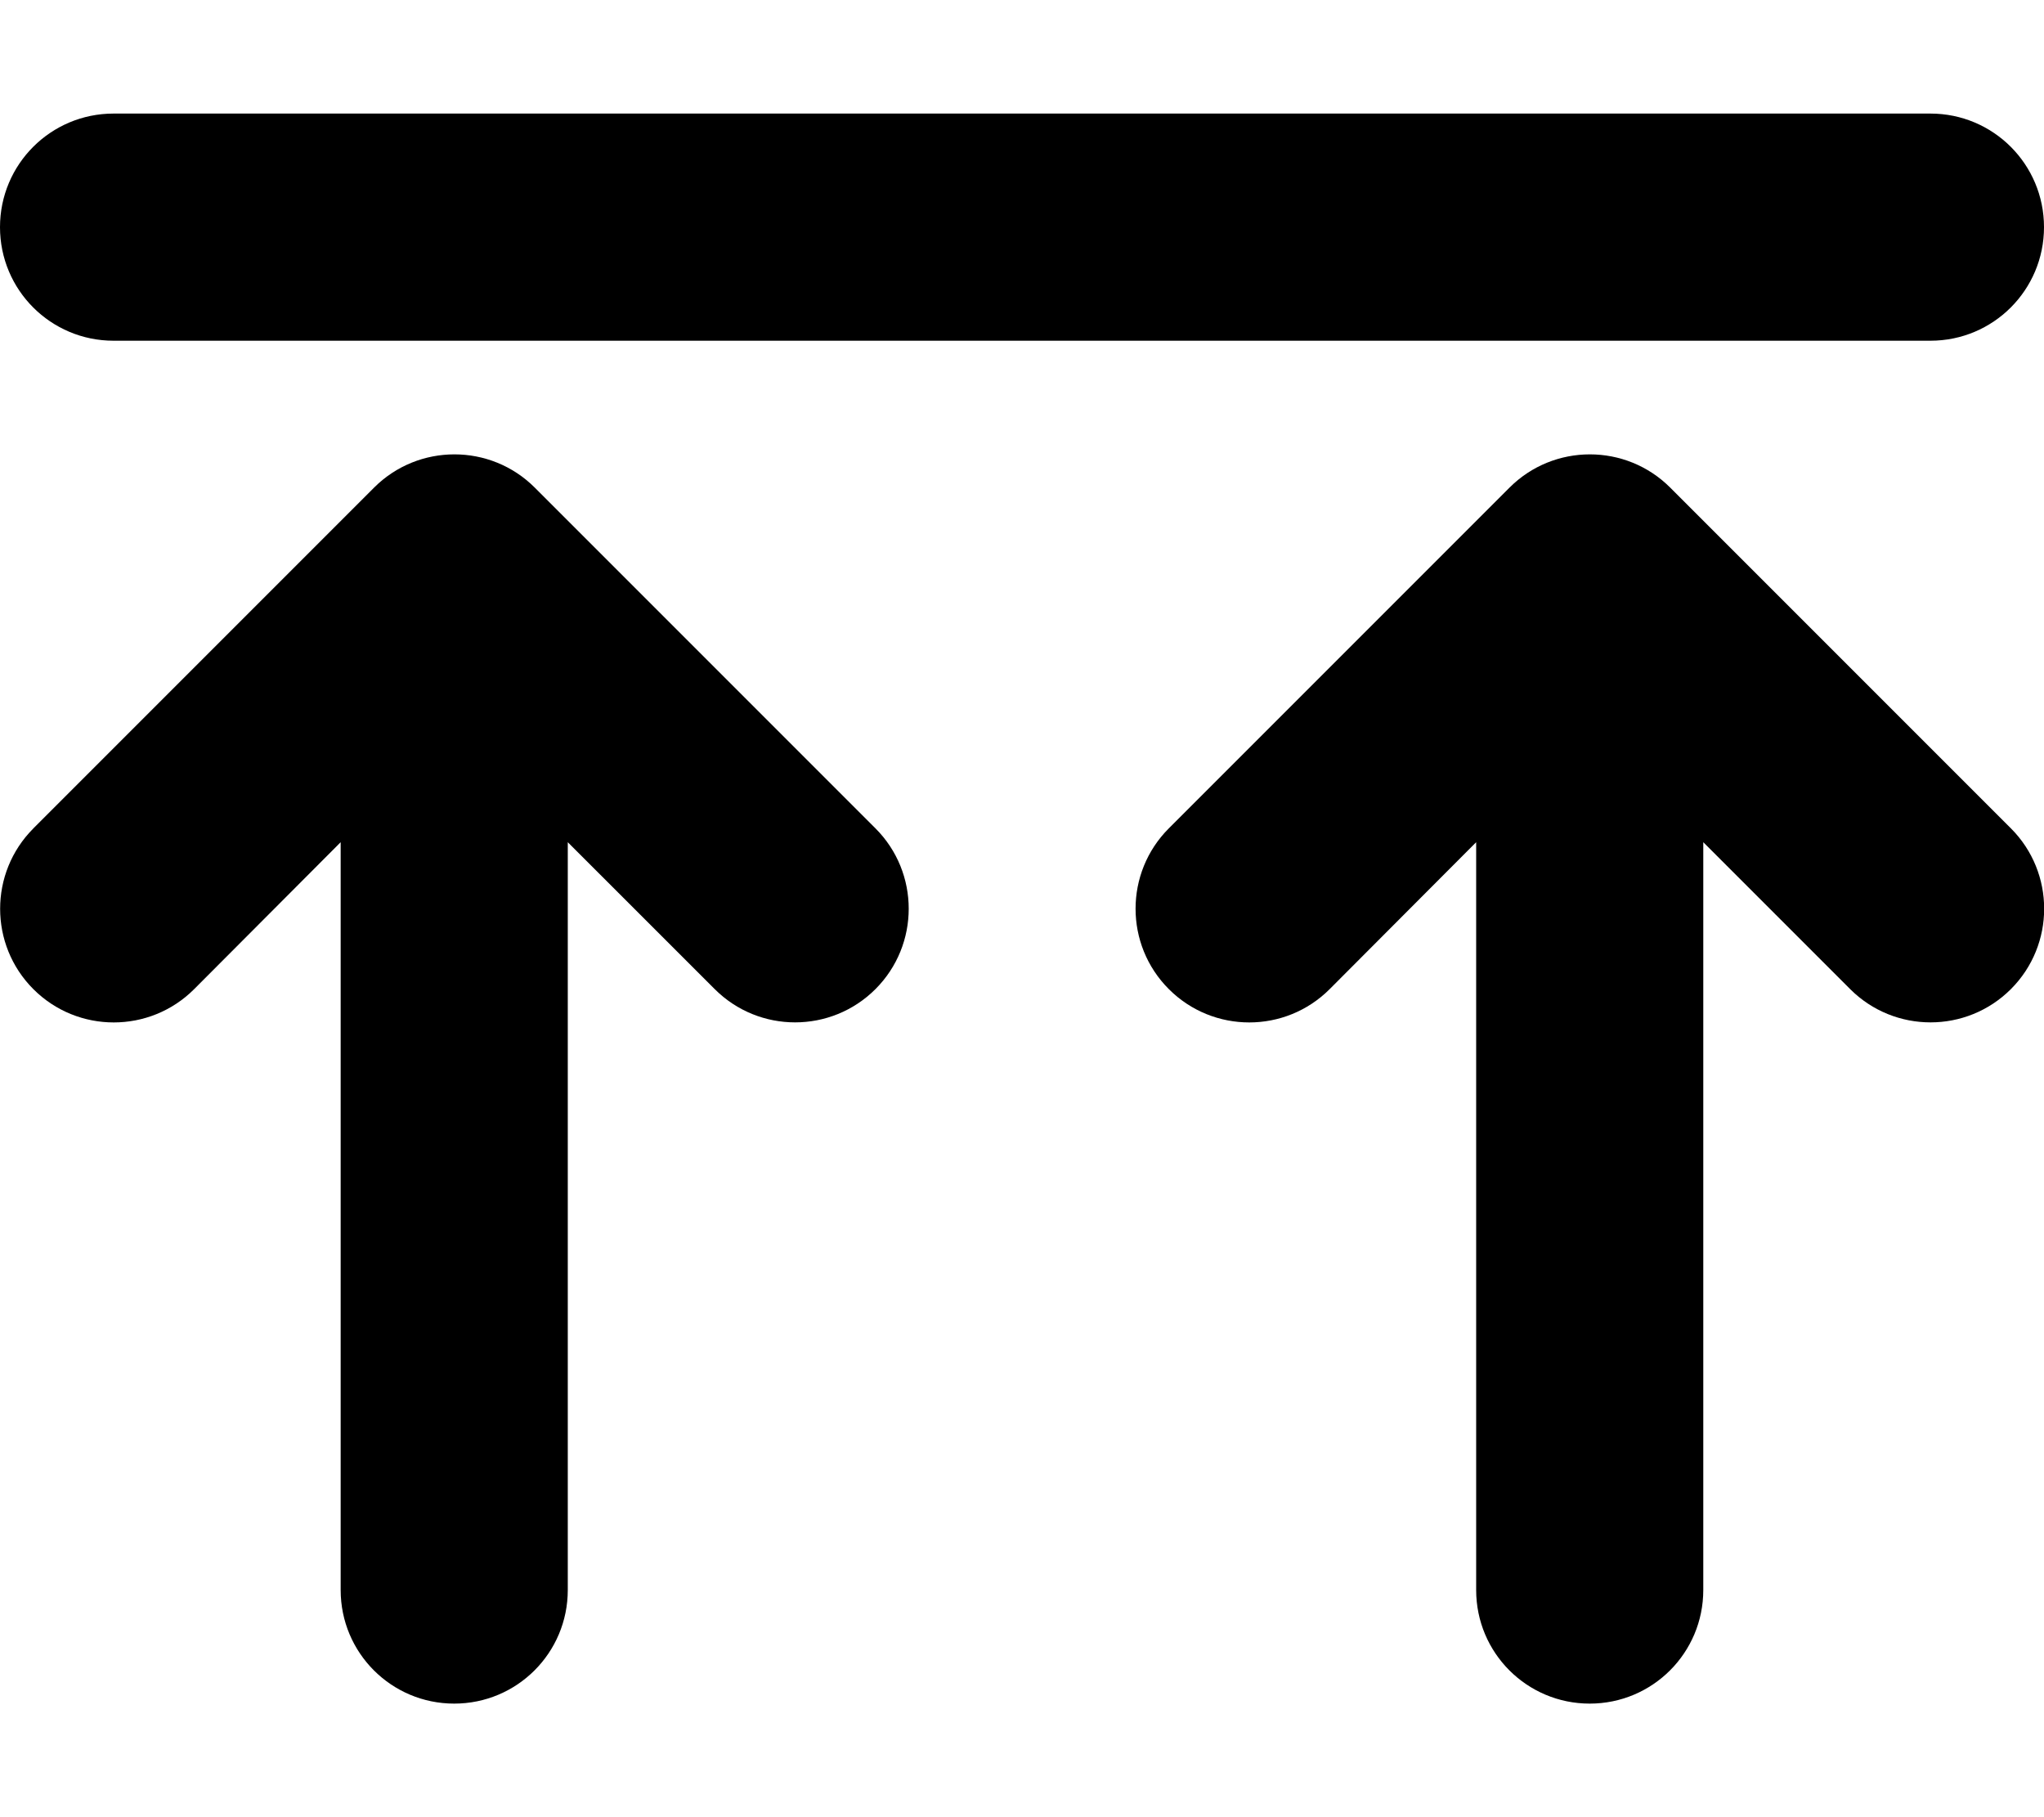 <svg version="1.1" xmlns="http://www.w3.org/2000/svg" width="36" height="32" viewBox="0 0 36 32">
<path fill="currentColor" d="M2 6h32c1.106 0 2-0.894 2-2s-0.894-2-2-2h-32c-1.106 0-2 0.894-2 2s0.894 2 2 2zM0.588 14.588c-0.781 0.781-0.781 2.050 0 2.831s2.050 0.781 2.831 0l2.581-2.588v13.169c0 1.106 0.894 2 2 2s2-0.894 2-2v-13.169l2.588 2.587c0.781 0.781 2.050 0.781 2.831 0s0.781-2.050 0-2.831l-6-6c-0.781-0.781-2.050-0.781-2.831 0l-6 6zM20.587 17.419c0.781 0.781 2.050 0.781 2.831 0l2.581-2.588v13.169c0 1.106 0.894 2 2 2s2-0.894 2-2v-13.169l2.587 2.587c0.781 0.781 2.050 0.781 2.831 0s0.781-2.050 0-2.831l-6-6c-0.781-0.781-2.050-0.781-2.831 0l-6 6c-0.781 0.781-0.781 2.050 0 2.831z"/>
</svg>